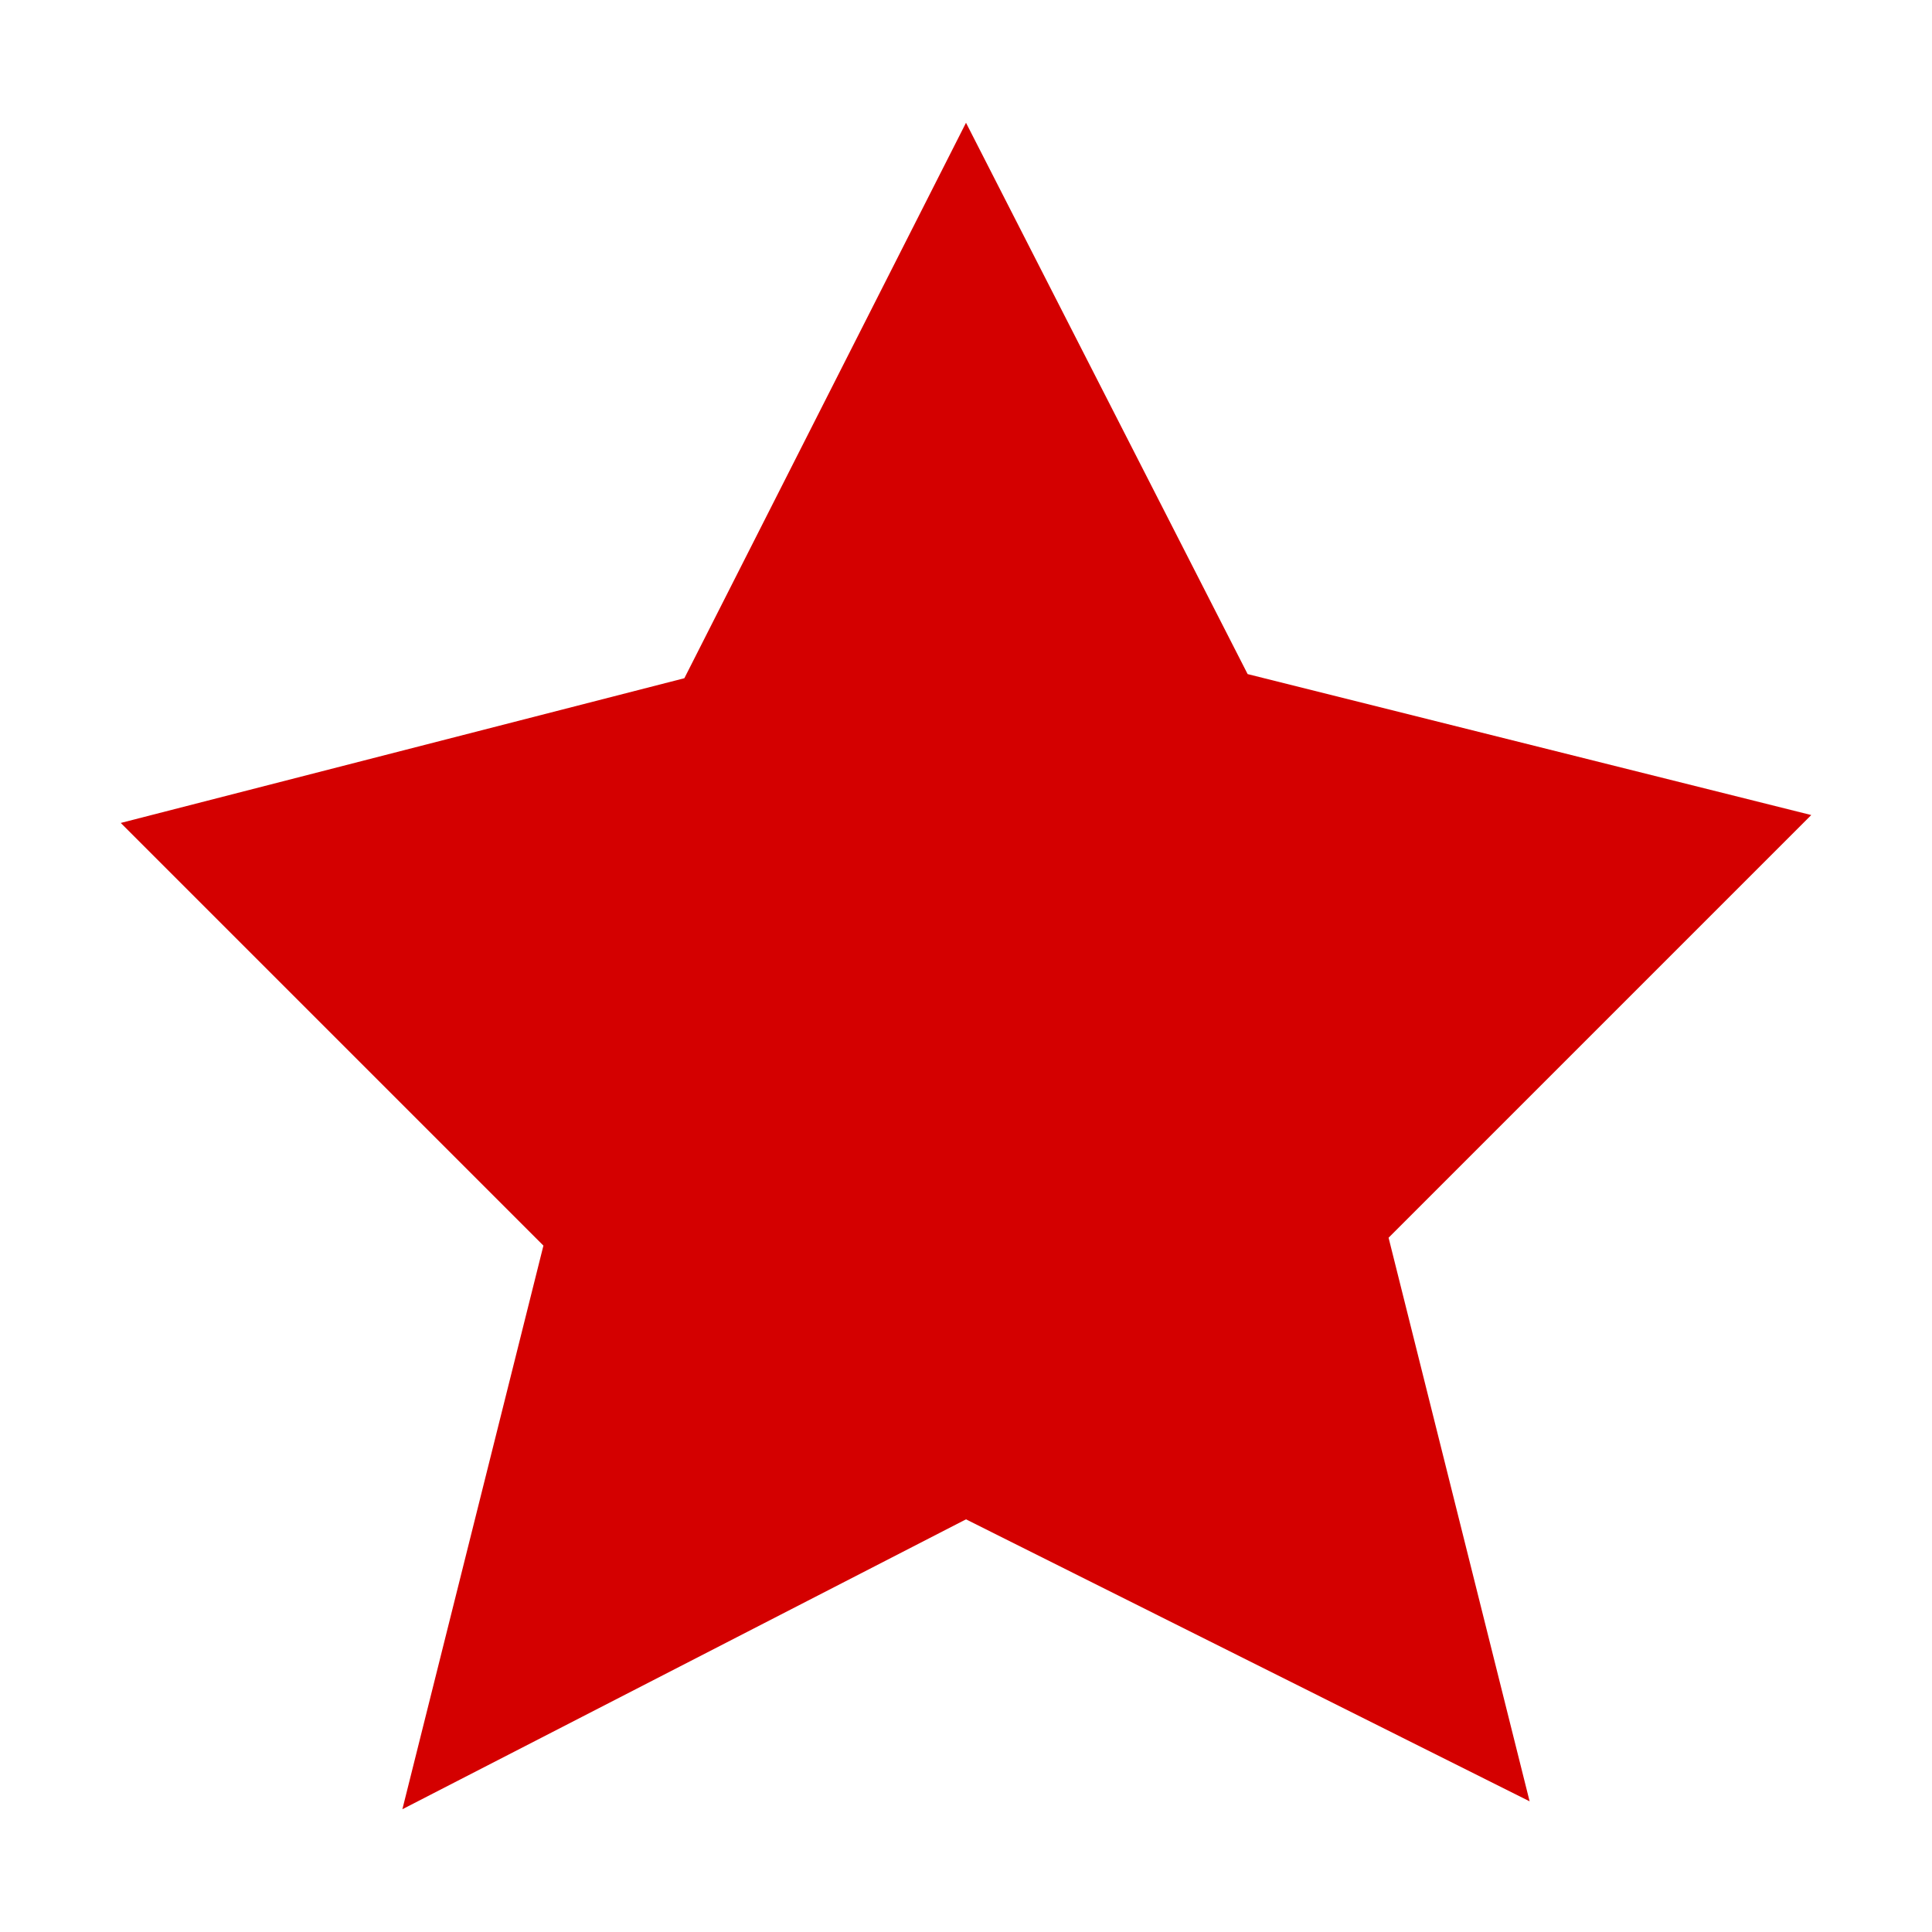 <?xml version="1.0" encoding="UTF-8"?>
<svg xmlns="http://www.w3.org/2000/svg" xmlns:xlink="http://www.w3.org/1999/xlink" width="22px" height="22px" viewBox="0 0 22 22" version="1.1">
<g id="surface1">
<path style=" stroke:none;fill-rule:nonzero;fill:rgb(83.137%,0%,0%);fill-opacity:1;" d="M 11 1.398 L 7.793 7.723 L 1.375 9.371 L 6.188 14.184 L 4.582 20.602 L 11 17.301 L 17.418 20.512 L 15.812 14.094 L 20.625 9.281 L 14.207 7.676 Z M 11 1.398 "/>
</g>
</svg>
